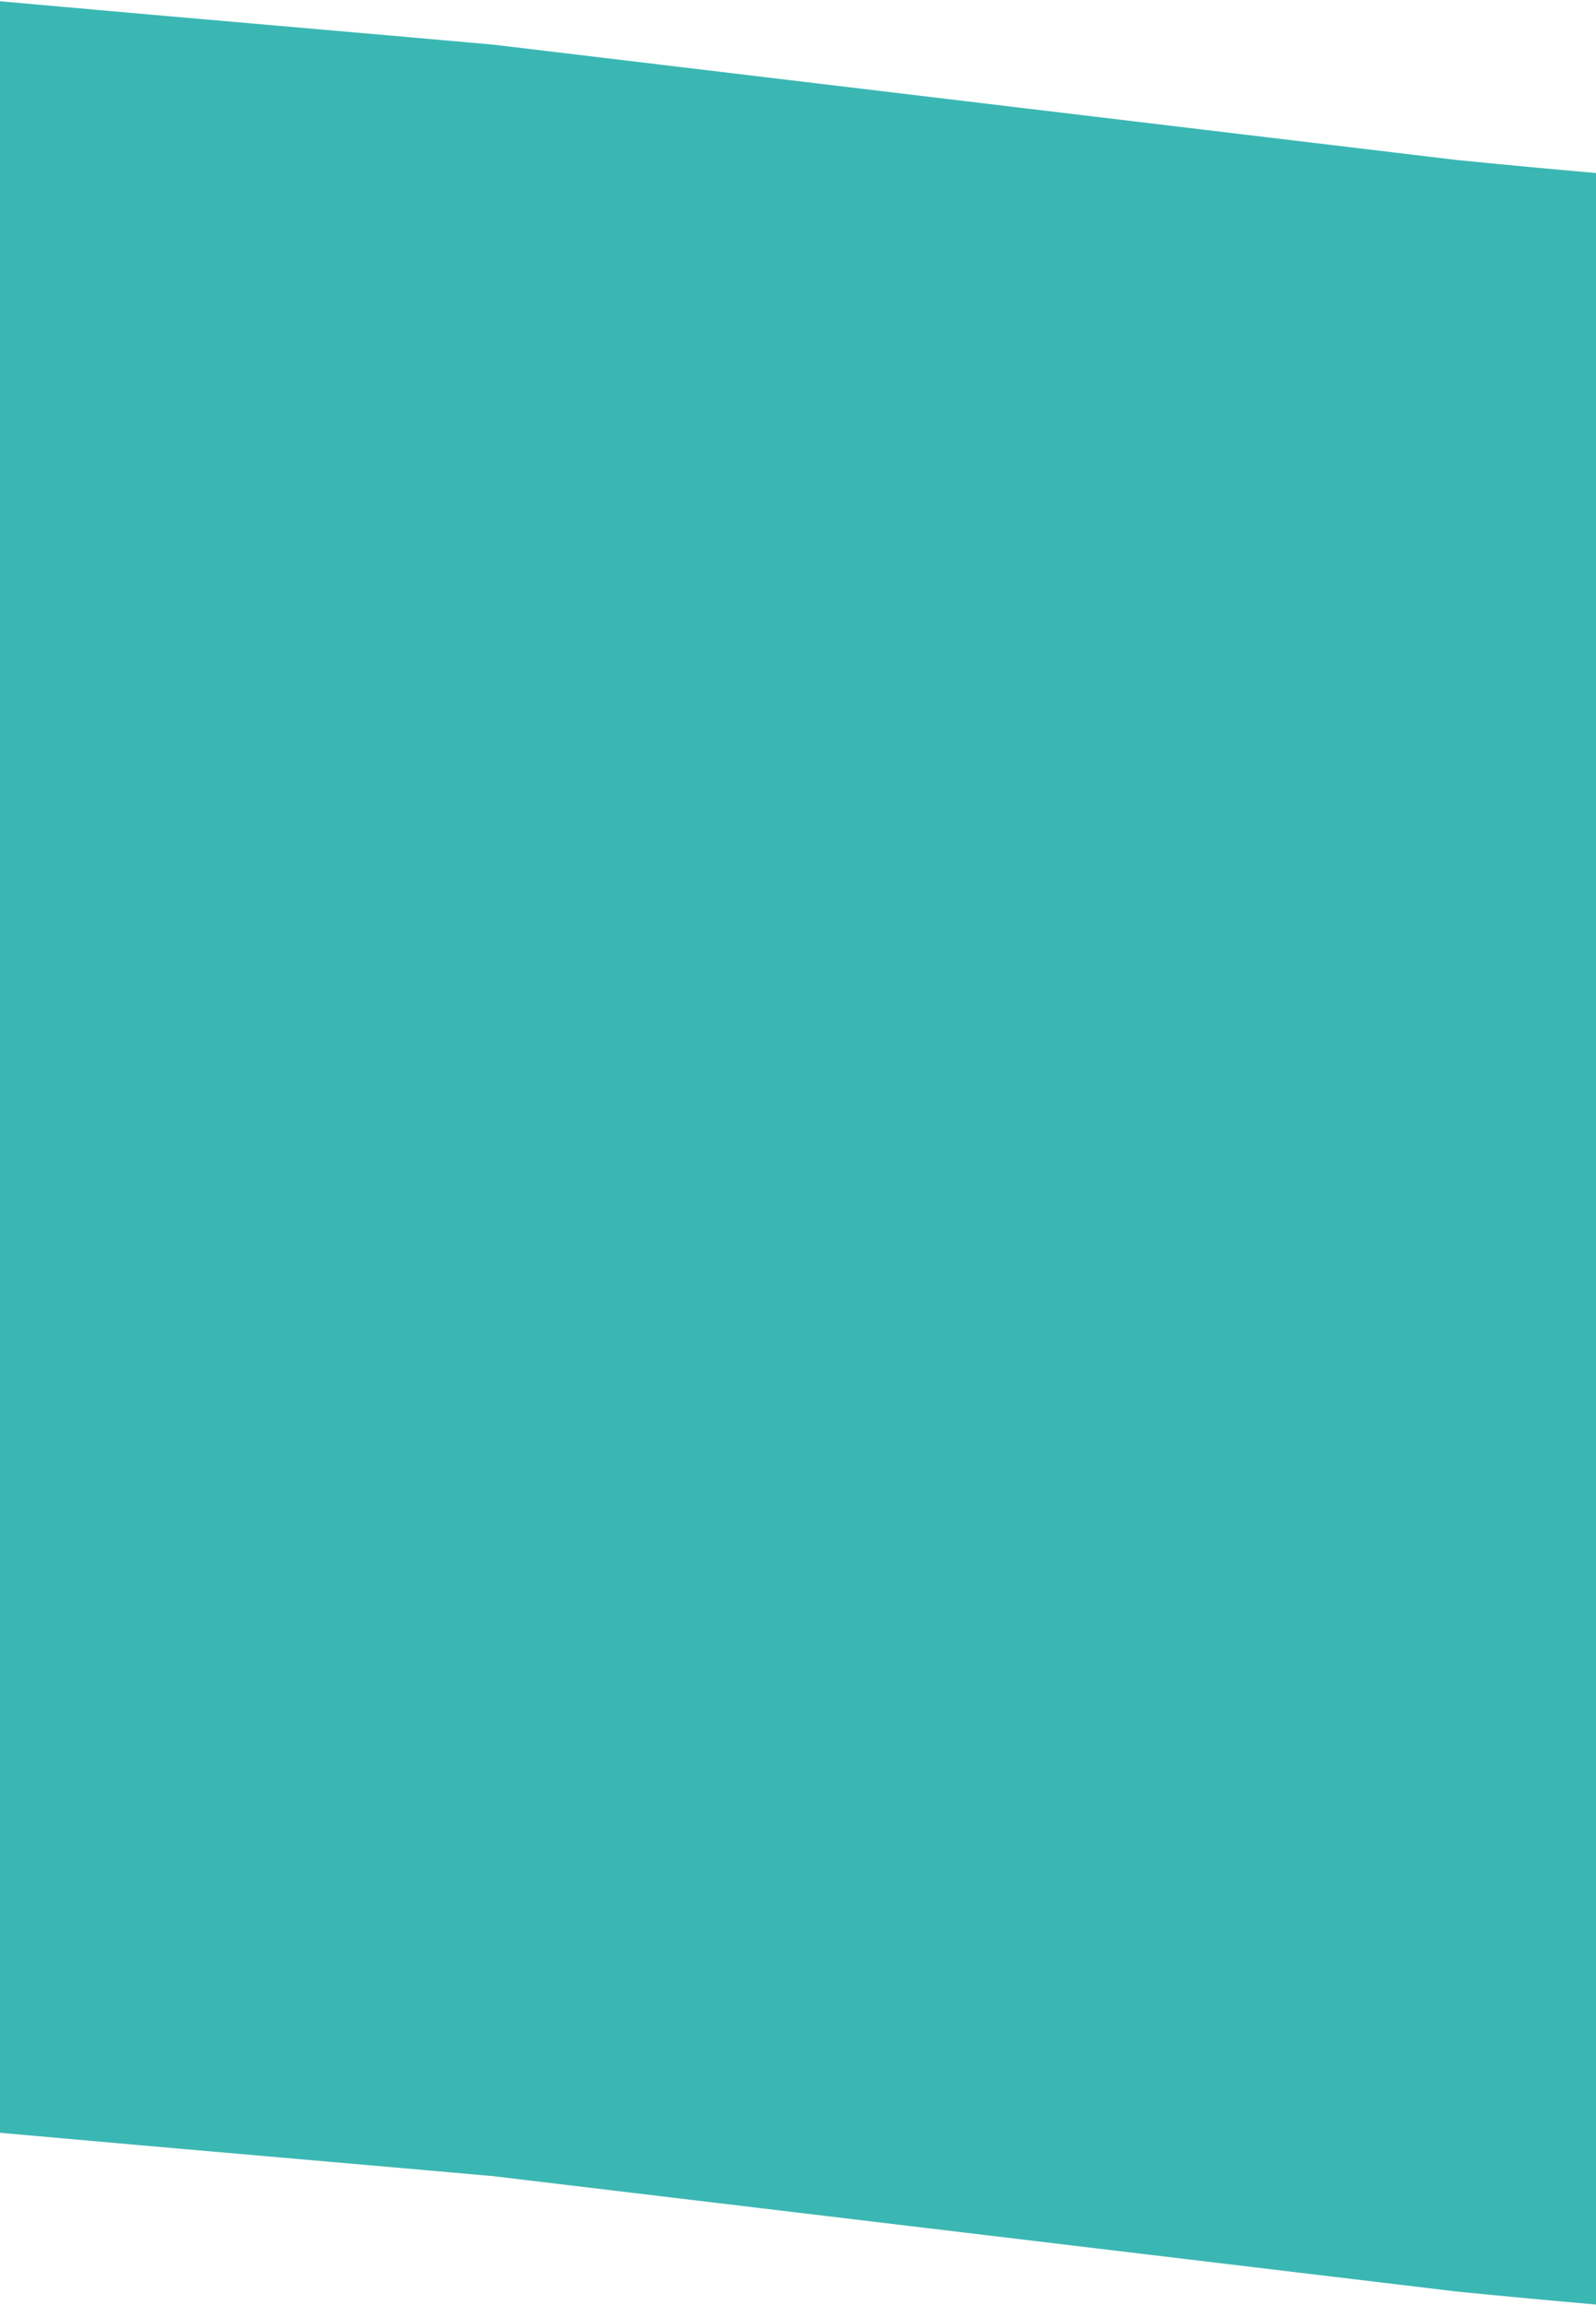 <?xml version="1.0" encoding="UTF-8"?>
<svg width="320px" height="462px" viewBox="0 0 320 462" version="1.1" xmlns="http://www.w3.org/2000/svg" xmlns:xlink="http://www.w3.org/1999/xlink">
    <!-- Generator: Sketch 52.2 (67145) - http://www.bohemiancoding.com/sketch -->
    <title>Rectangle Copy</title>
    <desc>Created with Sketch.</desc>
    <defs>
        <path d="M-1.63204561e-09,0.252 C36.332,3.52 74.251,6.736 98.922,8.948 L292.038,32.061 C301.281,32.982 310.603,33.853 320,34.674 L320,461.861 C310.603,461.04 301.281,460.169 292.038,459.248 L98.922,436.135 C74.251,433.923 36.332,430.707 -3.16191517e-13,427.439 L0,0.252 Z" id="path-1"></path>
    </defs>
    <g id="Davos-Landing-Page" stroke="none" stroke-width="1" fill="none" fill-rule="evenodd">
        <g id="Rectangle-Copy">
            <g id="Rectangle">
                <mask id="mask-2" fill="white">
                    <use xlink:href="#path-1"></use>
                </mask>
                <use id="Combined-Shape" fill="#3BB7B3" xlink:href="#path-1"></use>
            </g>
        </g>
    </g>
</svg>